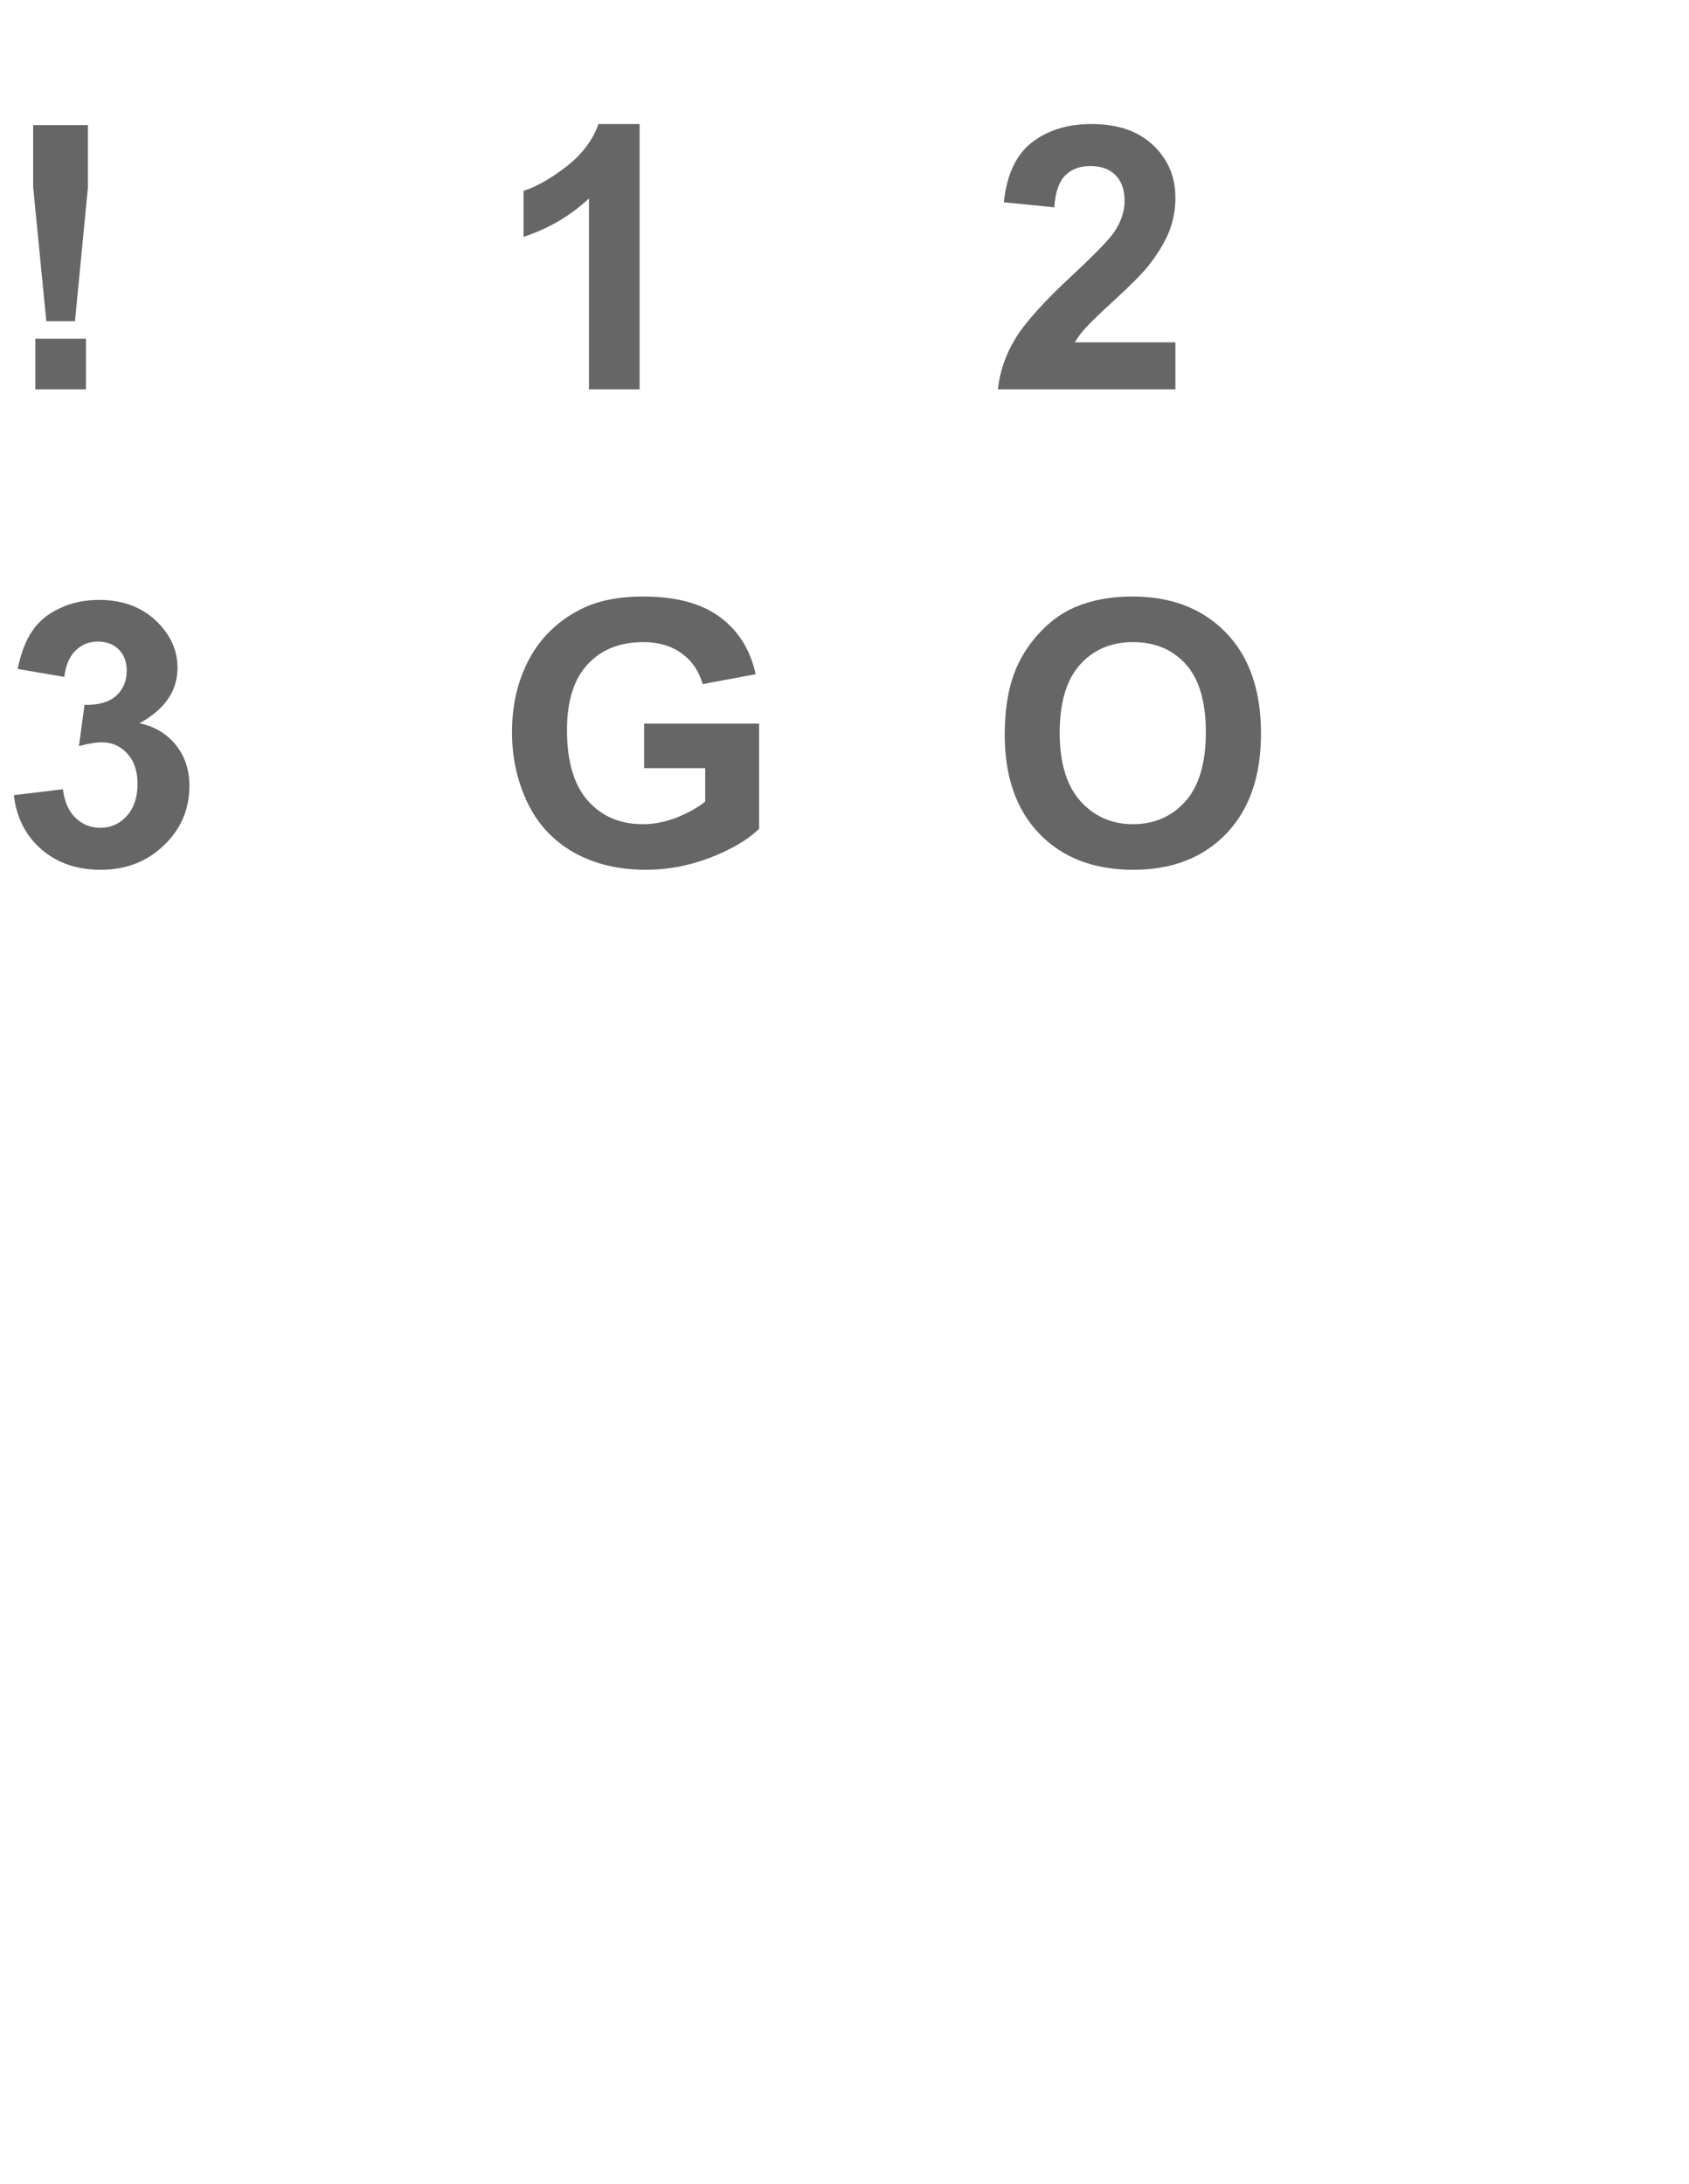 <?xml version="1.0" encoding="utf-8"?>
<svg version="1.1" id="Layer_1"
xmlns="http://www.w3.org/2000/svg"
xmlns:xlink="http://www.w3.org/1999/xlink"
width="164px" height="212px"
xml:space="preserve">
<g id="PathID_7184" transform="matrix(0.035, 0, 0, 0.035, 0, 37.8)">
<path style="fill:#666666;fill-opacity:1" d="M128.5 -189l-36.5 -372l0 -172l152 0l0 172l-36 372l-79.5 0M98 0l0 -140.5l140.5 0l0 140.5l-140.5 0" />
</g>
<g id="PathID_7185" transform="matrix(0.035, 0, 0, 0.035, 48, 37.8)">
<path style="fill:#666666;fill-opacity:1" d="M403 0l-140.5 0l0 -529.5q-77 72 -181.5 106.5l0 -127.5q55 -18 119.5 -68q64.5 -50.5 88.5 -117.5l114 0l0 736" />
</g>
<g id="PathID_7186" transform="matrix(0.035, 0, 0, 0.035, 96, 37.8)">
<path style="fill:#666666;fill-opacity:1" d="M518 -130.5l0 130.5l-492.5 0q8 -74 48 -140q40 -66.5 158 -176q95 -88.5 116.5 -120q29 -43.5 29 -86q0 -47 -25 -72q-25.5 -25.5 -70 -25.5q-44 0 -70 26.5q-26 26.5 -30 88l-140 -14q12.5 -116 78.5 -166.5q66 -50.5 165 -50.5q108.5 0 170.5 58.5q62 58.5 62 145.5q0 49.5 -17.5 94.5q-18 44.5 -56.5 93.5q-25.5 32.5 -92 93.5q-66.5 61 -84 81q-18 20 -29 39l279 0" />
</g>
<g id="PathID_7187" transform="matrix(0.035, 0, 0, 0.035, 0, 84)">
<path style="fill:#666666;fill-opacity:1" d="M38.5 -194.5l136 -16.5q6.5 52 35 79.5q28.5 27.5 69 27.5q43.5 0 73.5 -33q29.5 -33 29.5 -89q0 -53 -28.5 -84q-28.5 -31 -69.5 -31q-27 0 -64.5 10.5l15.5 -114.5q57 1.5 87 -24.5q30 -26.5 30 -70q0 -37 -22 -59q-22 -22 -58.5 -22q-36 0 -61.5 25q-25.5 25 -31 73l-129.5 -22q13.5 -66.5 41 -106q27 -40 76 -62.5q48.5 -23 109 -23q103.5 0 166 66q51.5 54 51.5 122q0 96.5 -105.5 154q63 13.5 101 60.5q37.5 47 37.5 113.5q0 96.5 -70.5 164.5q-70.5 68 -175.5 68q-99.5 0 -165 -57q-65.5 -57.5 -76 -150l0 0" />
</g>
<g id="PathID_7188" transform="matrix(0.035, 0, 0, 0.035, 48, 84)">
<path style="fill:#666666;fill-opacity:1" d="M415.5 -269.5l0 -123.5l319 0l0 292q-46.5 45 -134.5 79.5q-88.5 34 -179 34q-115 0 -200.5 -48q-85.5 -48.5 -128.5 -138q-43 -90 -43 -195.5q0 -114.5 48 -203.5q48 -89 140.5 -136.5q70.5 -36.5 175.5 -36.5q136.5 0 213.5 57.5q76.5 57 98.5 158l-147 27.5q-15.5 -54 -58 -85q-43 -31.5 -107 -31.5q-97 0 -154 61.5q-57.5 61.5 -57.5 182.5q0 130.5 58 196q58 65 152 65q46.5 0 93.5 -18q46.5 -18.5 80 -44.5l0 -93l-169.5 0" />
</g>
<g id="PathID_7189" transform="matrix(0.035, 0, 0, 0.035, 96, 84)">
<path style="fill:#666666;fill-opacity:1" d="M44.5 -362q0 -112 33.5 -188q25 -56 68.5 -100.5q43 -44.5 94.5 -66q68.5 -29 158 -29q162 0 259.5 100.5q97 100.5 97 279.5q0 177.5 -96.5 278q-96.5 100 -258 100q-163.5 0 -260 -99.5q-96.5 -100 -96.5 -275l0 0M197 -367q0 124.5 57.5 189q57.5 64 146 64q88.5 0 145.5 -63.5q56.5 -64 56.5 -191.5q0 -126 -55 -188q-55.5 -62 -147 -62q-91.5 0 -147.5 63q-56 62.5 -56 189l0 0" />
</g>
</svg>

